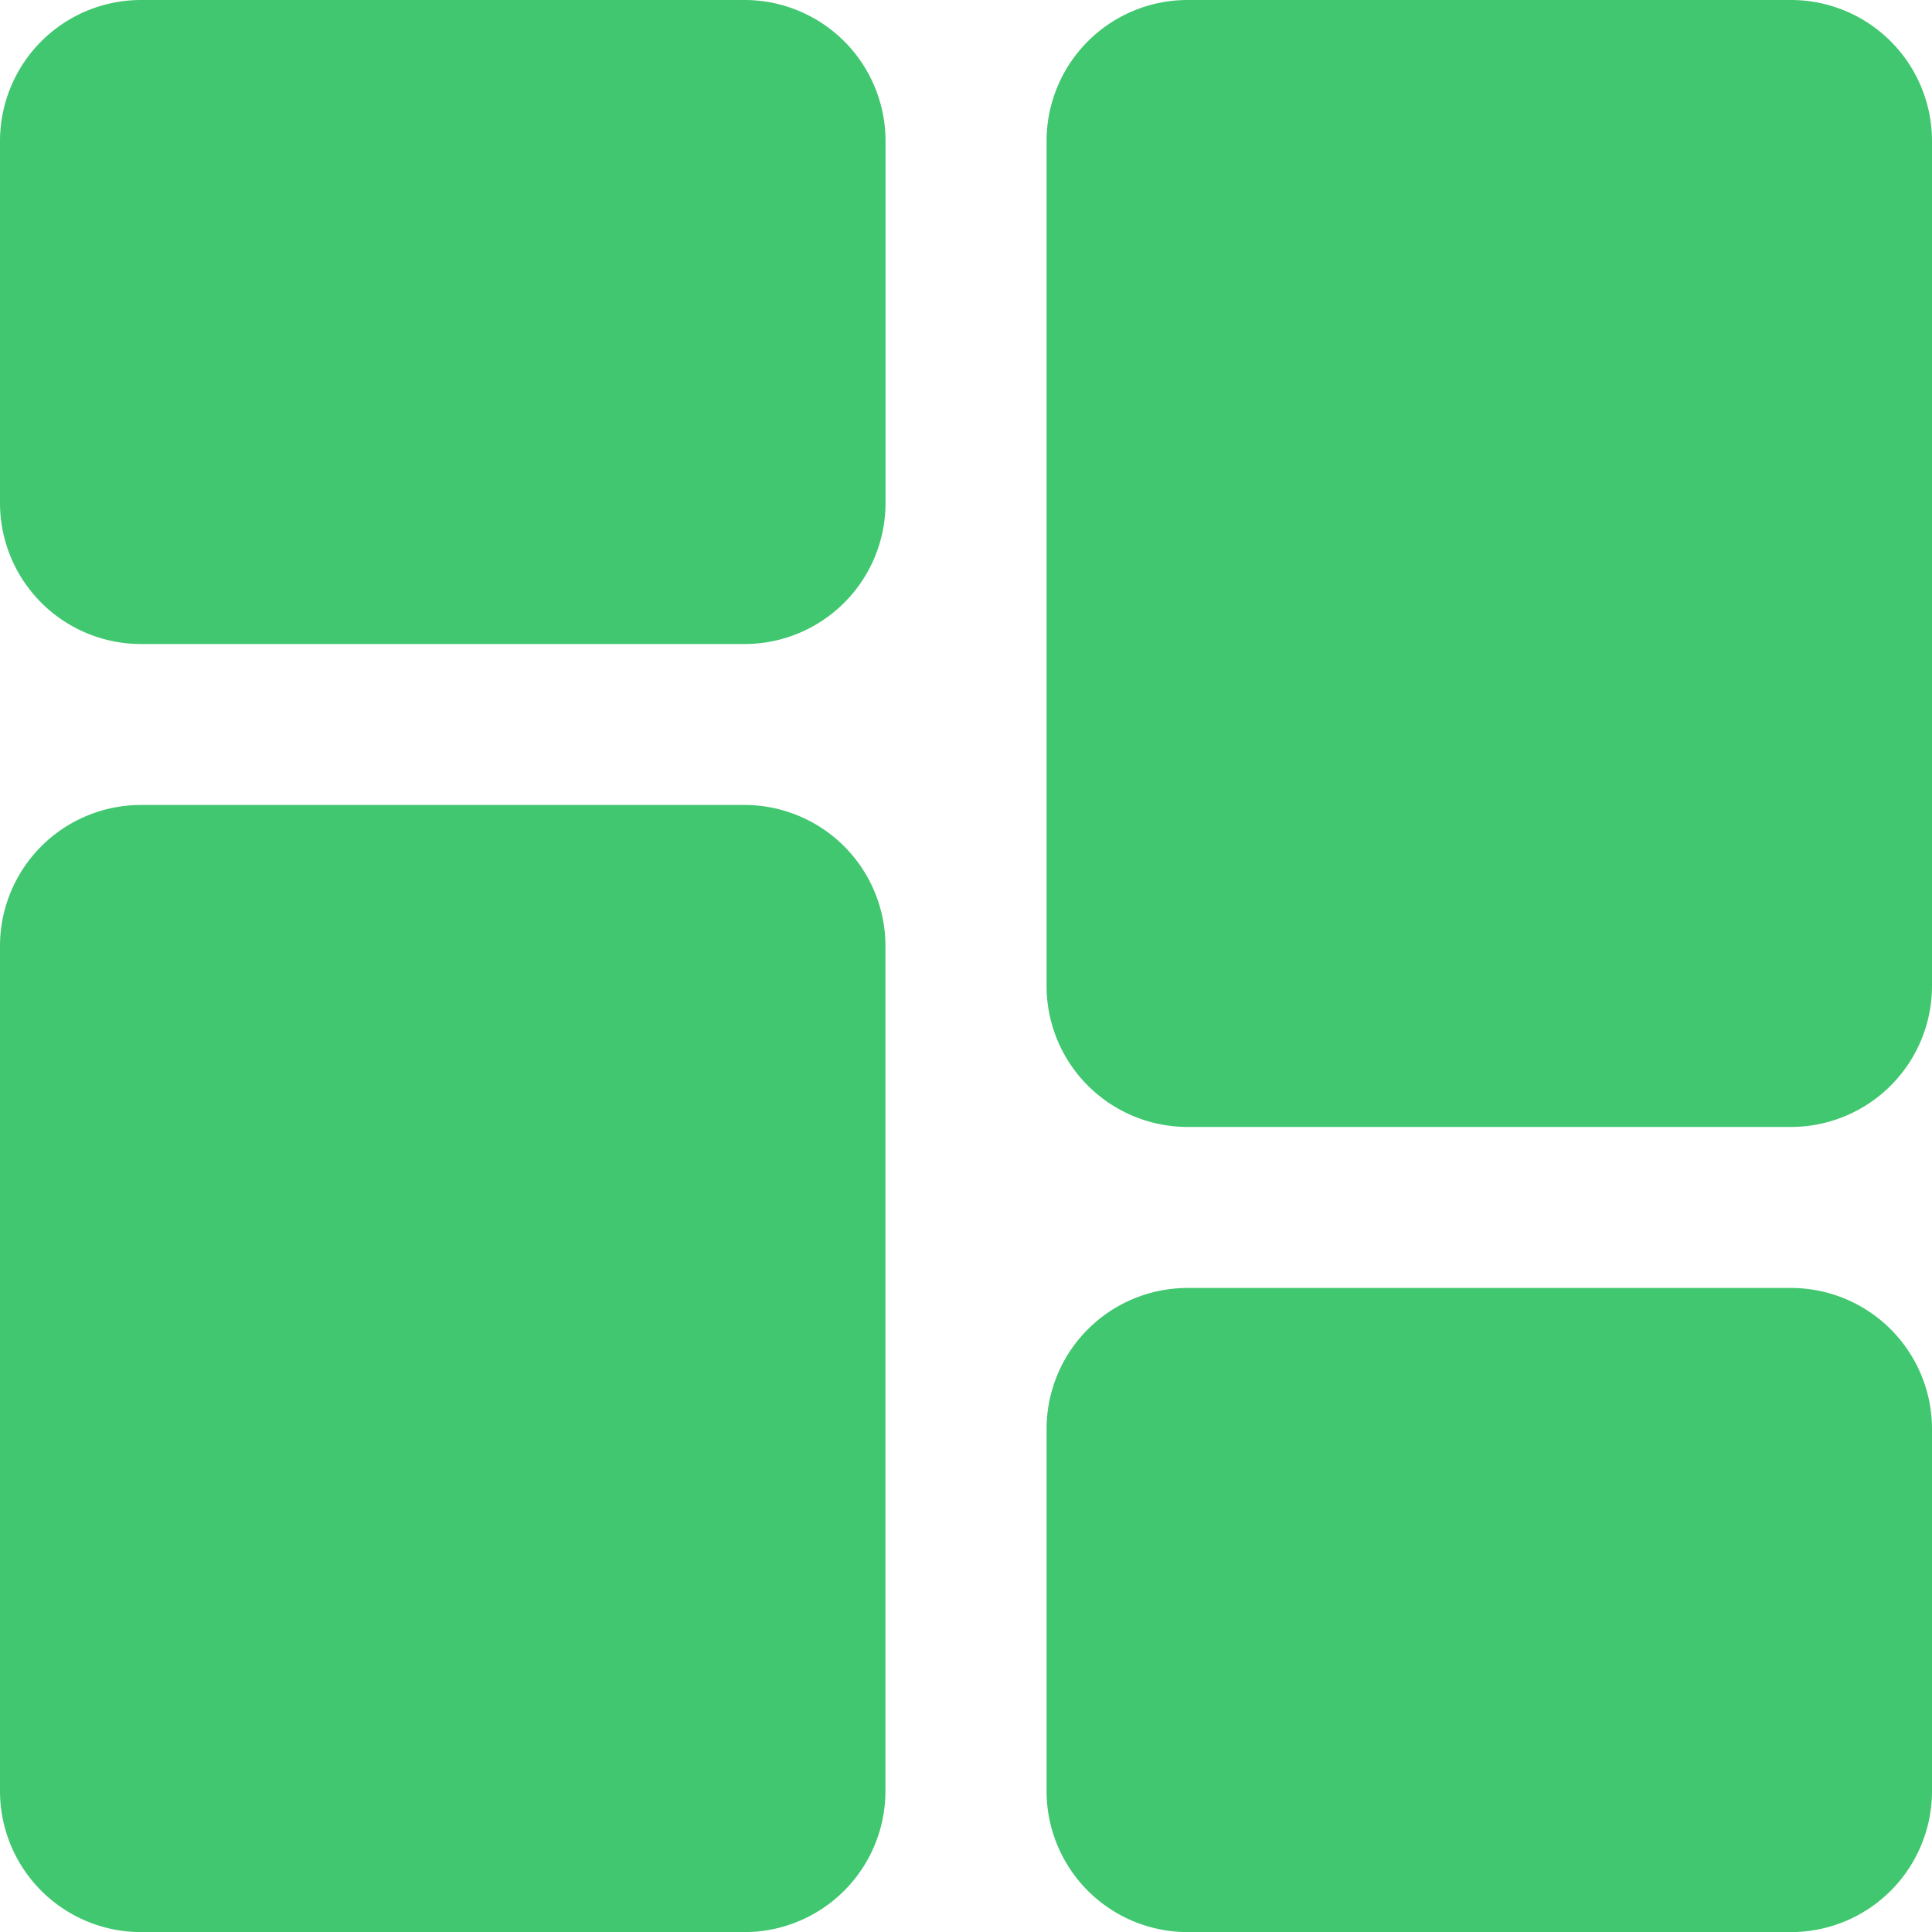 <svg xmlns="http://www.w3.org/2000/svg" width="20" height="20" viewBox="0 0 20 20"><defs><style>.a{fill:#41c770;}</style></defs><g transform="translate(0)"><path class="a" d="M7.708,0H1.458A1.46,1.46,0,0,0,0,1.458v3.75A1.46,1.46,0,0,0,1.458,6.667h6.25A1.46,1.46,0,0,0,9.167,5.208V1.458A1.46,1.46,0,0,0,7.708,0Zm0,0"/><path class="a" d="M7.708,213.332H1.458A1.46,1.46,0,0,0,0,214.79v8.75A1.46,1.46,0,0,0,1.458,225h6.25a1.46,1.46,0,0,0,1.458-1.458v-8.75A1.46,1.46,0,0,0,7.708,213.332Zm0,0" transform="translate(0 -204.999)"/><path class="a" d="M285.041,341.332h-6.25a1.46,1.46,0,0,0-1.458,1.458v3.75A1.46,1.46,0,0,0,278.791,348h6.25a1.46,1.46,0,0,0,1.458-1.458v-3.75A1.46,1.46,0,0,0,285.041,341.332Zm0,0" transform="translate(-266.499 -327.999)"/><path class="a" d="M285.041,0h-6.25a1.46,1.46,0,0,0-1.458,1.458v8.75a1.46,1.46,0,0,0,1.458,1.458h6.25a1.46,1.46,0,0,0,1.458-1.458V1.458A1.46,1.46,0,0,0,285.041,0Zm0,0" transform="translate(-266.499)"/></g></svg>